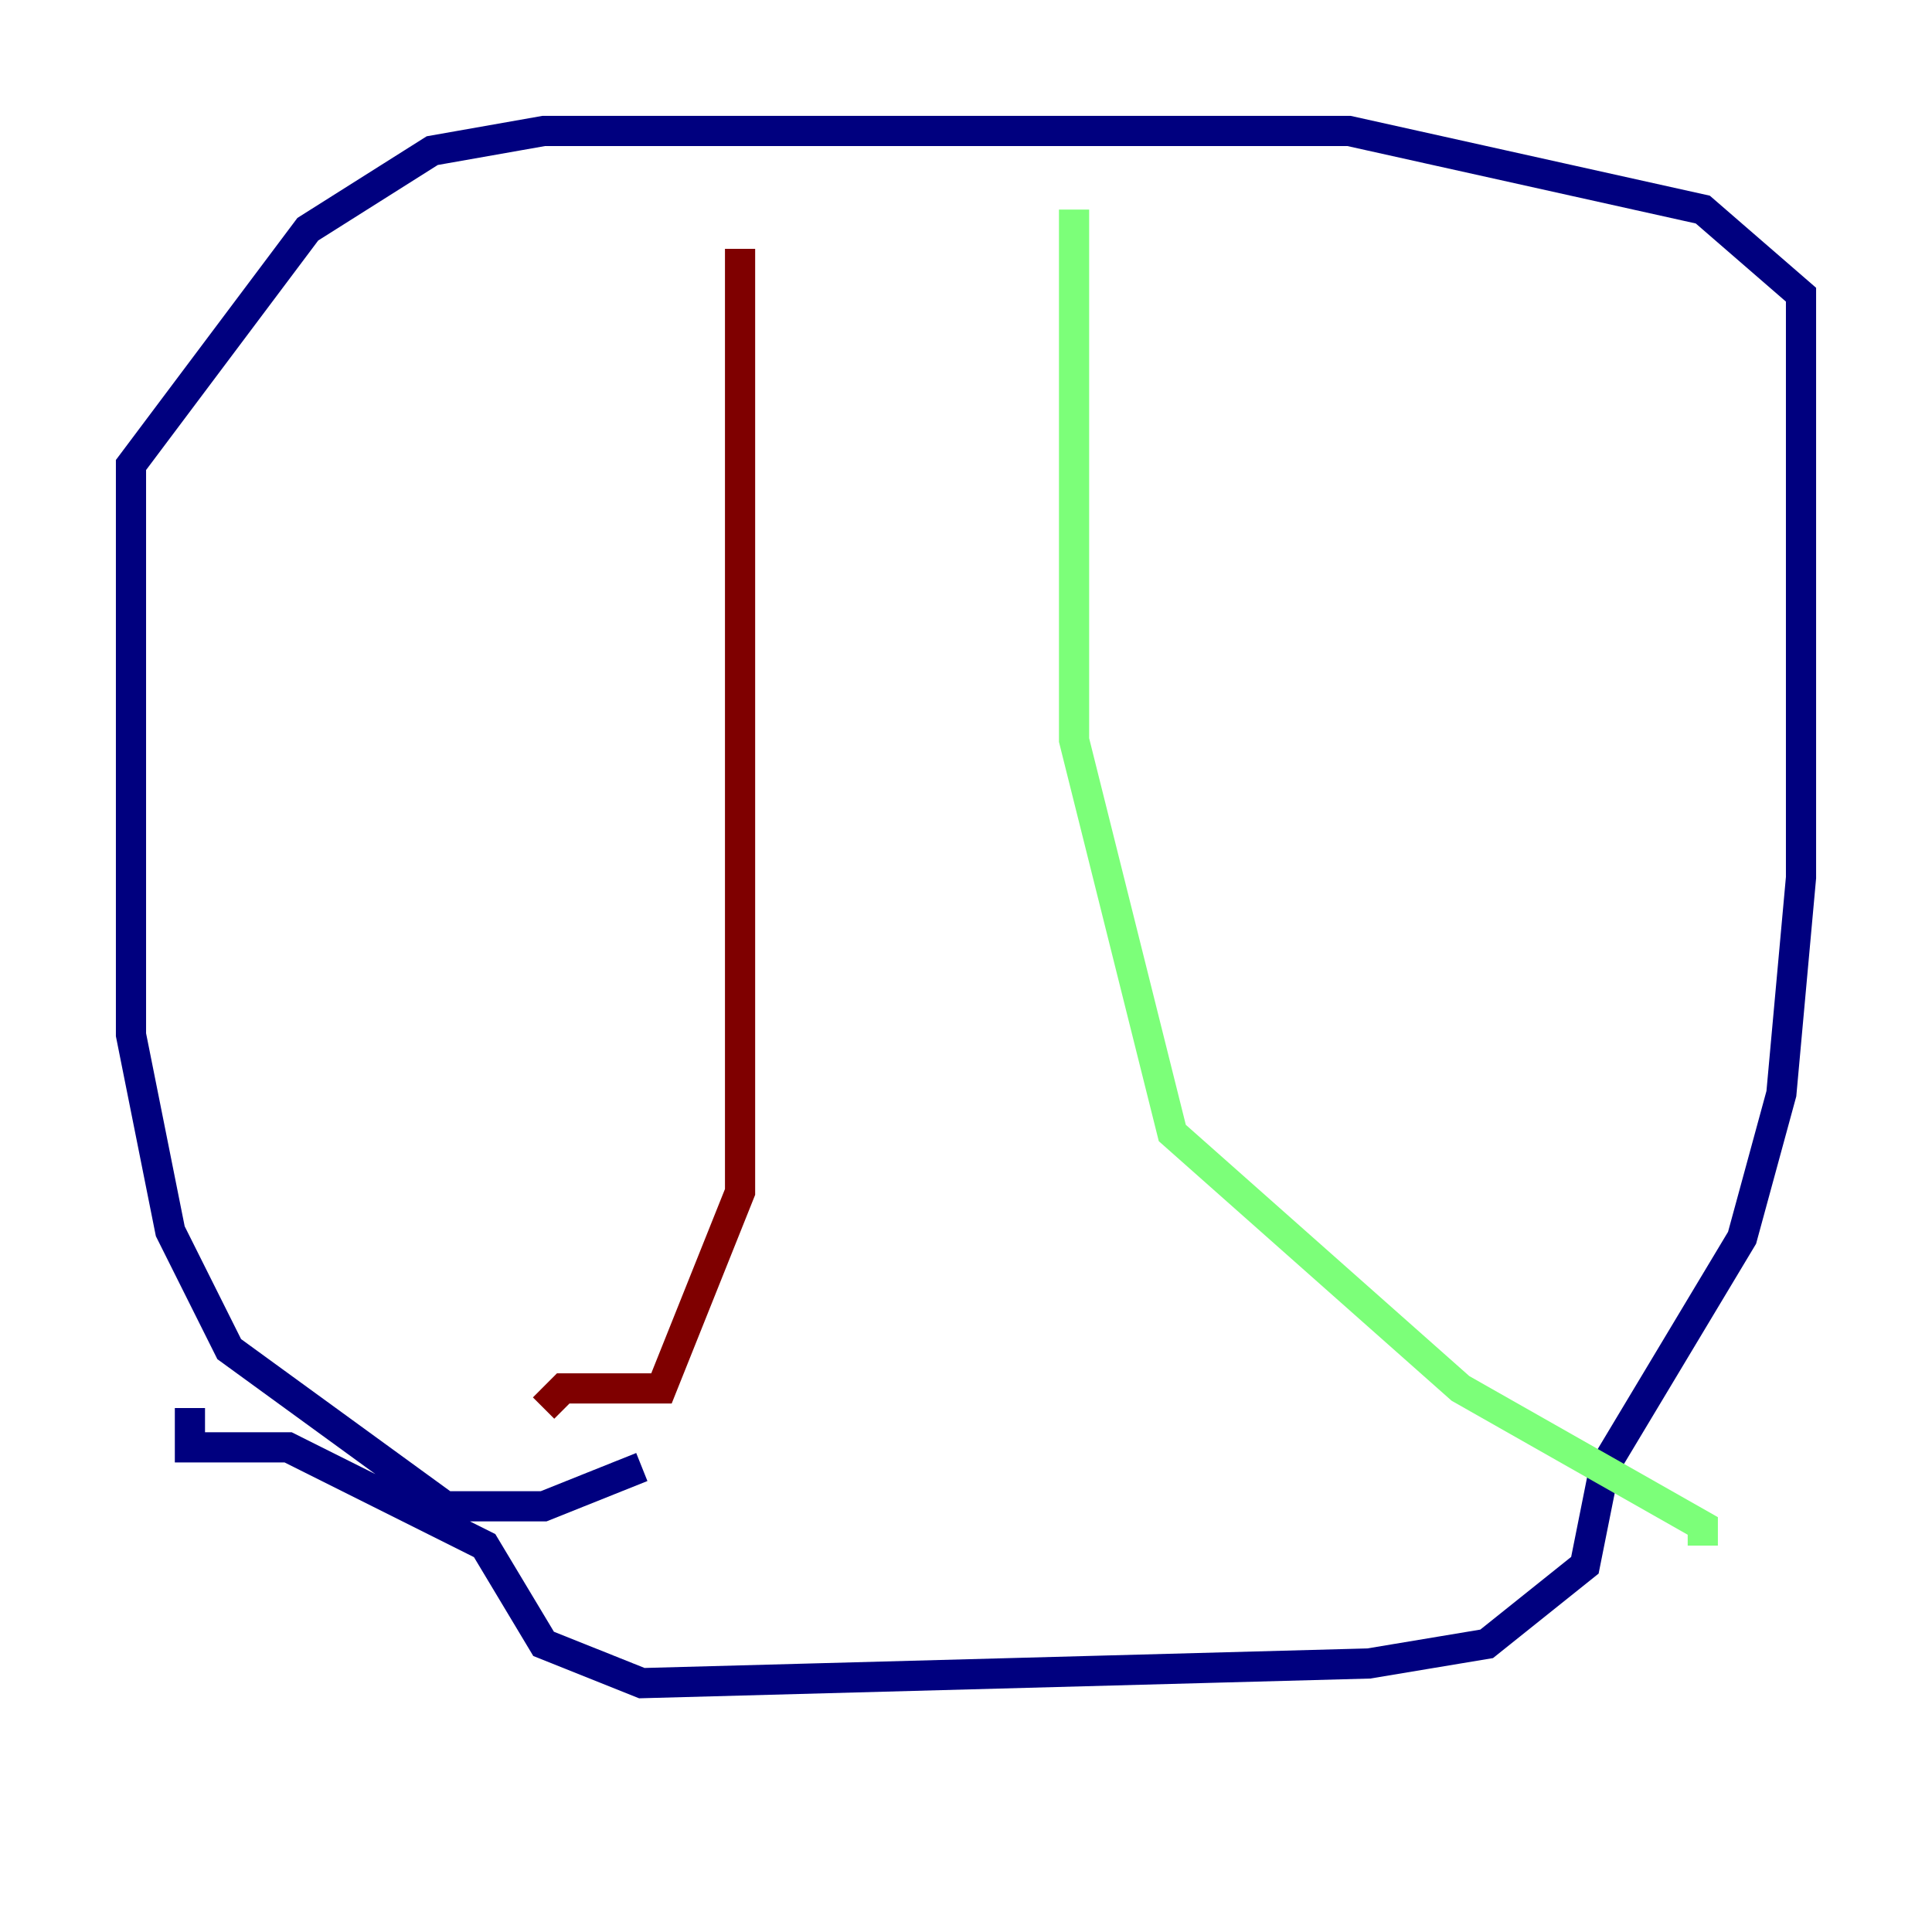 <?xml version="1.0" encoding="utf-8" ?>
<svg baseProfile="tiny" height="128" version="1.2" viewBox="0,0,128,128" width="128" xmlns="http://www.w3.org/2000/svg" xmlns:ev="http://www.w3.org/2001/xml-events" xmlns:xlink="http://www.w3.org/1999/xlink"><defs /><polyline fill="none" points="42.522,97.193 36.014,99.797 29.505,99.797 15.186,89.383 11.281,81.573 8.678,68.556 8.678,30.807 20.393,15.186 28.637,9.98 36.014,8.678 89.383,8.678 112.814,13.885 119.322,19.525 119.322,58.142 118.02,72.461 115.417,82.007 106.305,97.193 105.003,103.702 98.495,108.909 90.685,110.21 42.522,111.512 36.014,108.909 32.108,102.4 19.091,95.891 12.583,95.891 12.583,93.288" stroke="#00007f" stroke-width="2" /><polyline fill="none" points="71.159,13.885 71.159,49.031 77.668,75.064 96.759,91.986 112.814,101.098 112.814,102.4" stroke="#7cff79" stroke-width="2" /><polyline fill="none" points="49.031,16.488 49.031,78.969 43.824,91.986 37.315,91.986 36.014,93.288" stroke="#7f0000" stroke-width="2" /></svg>